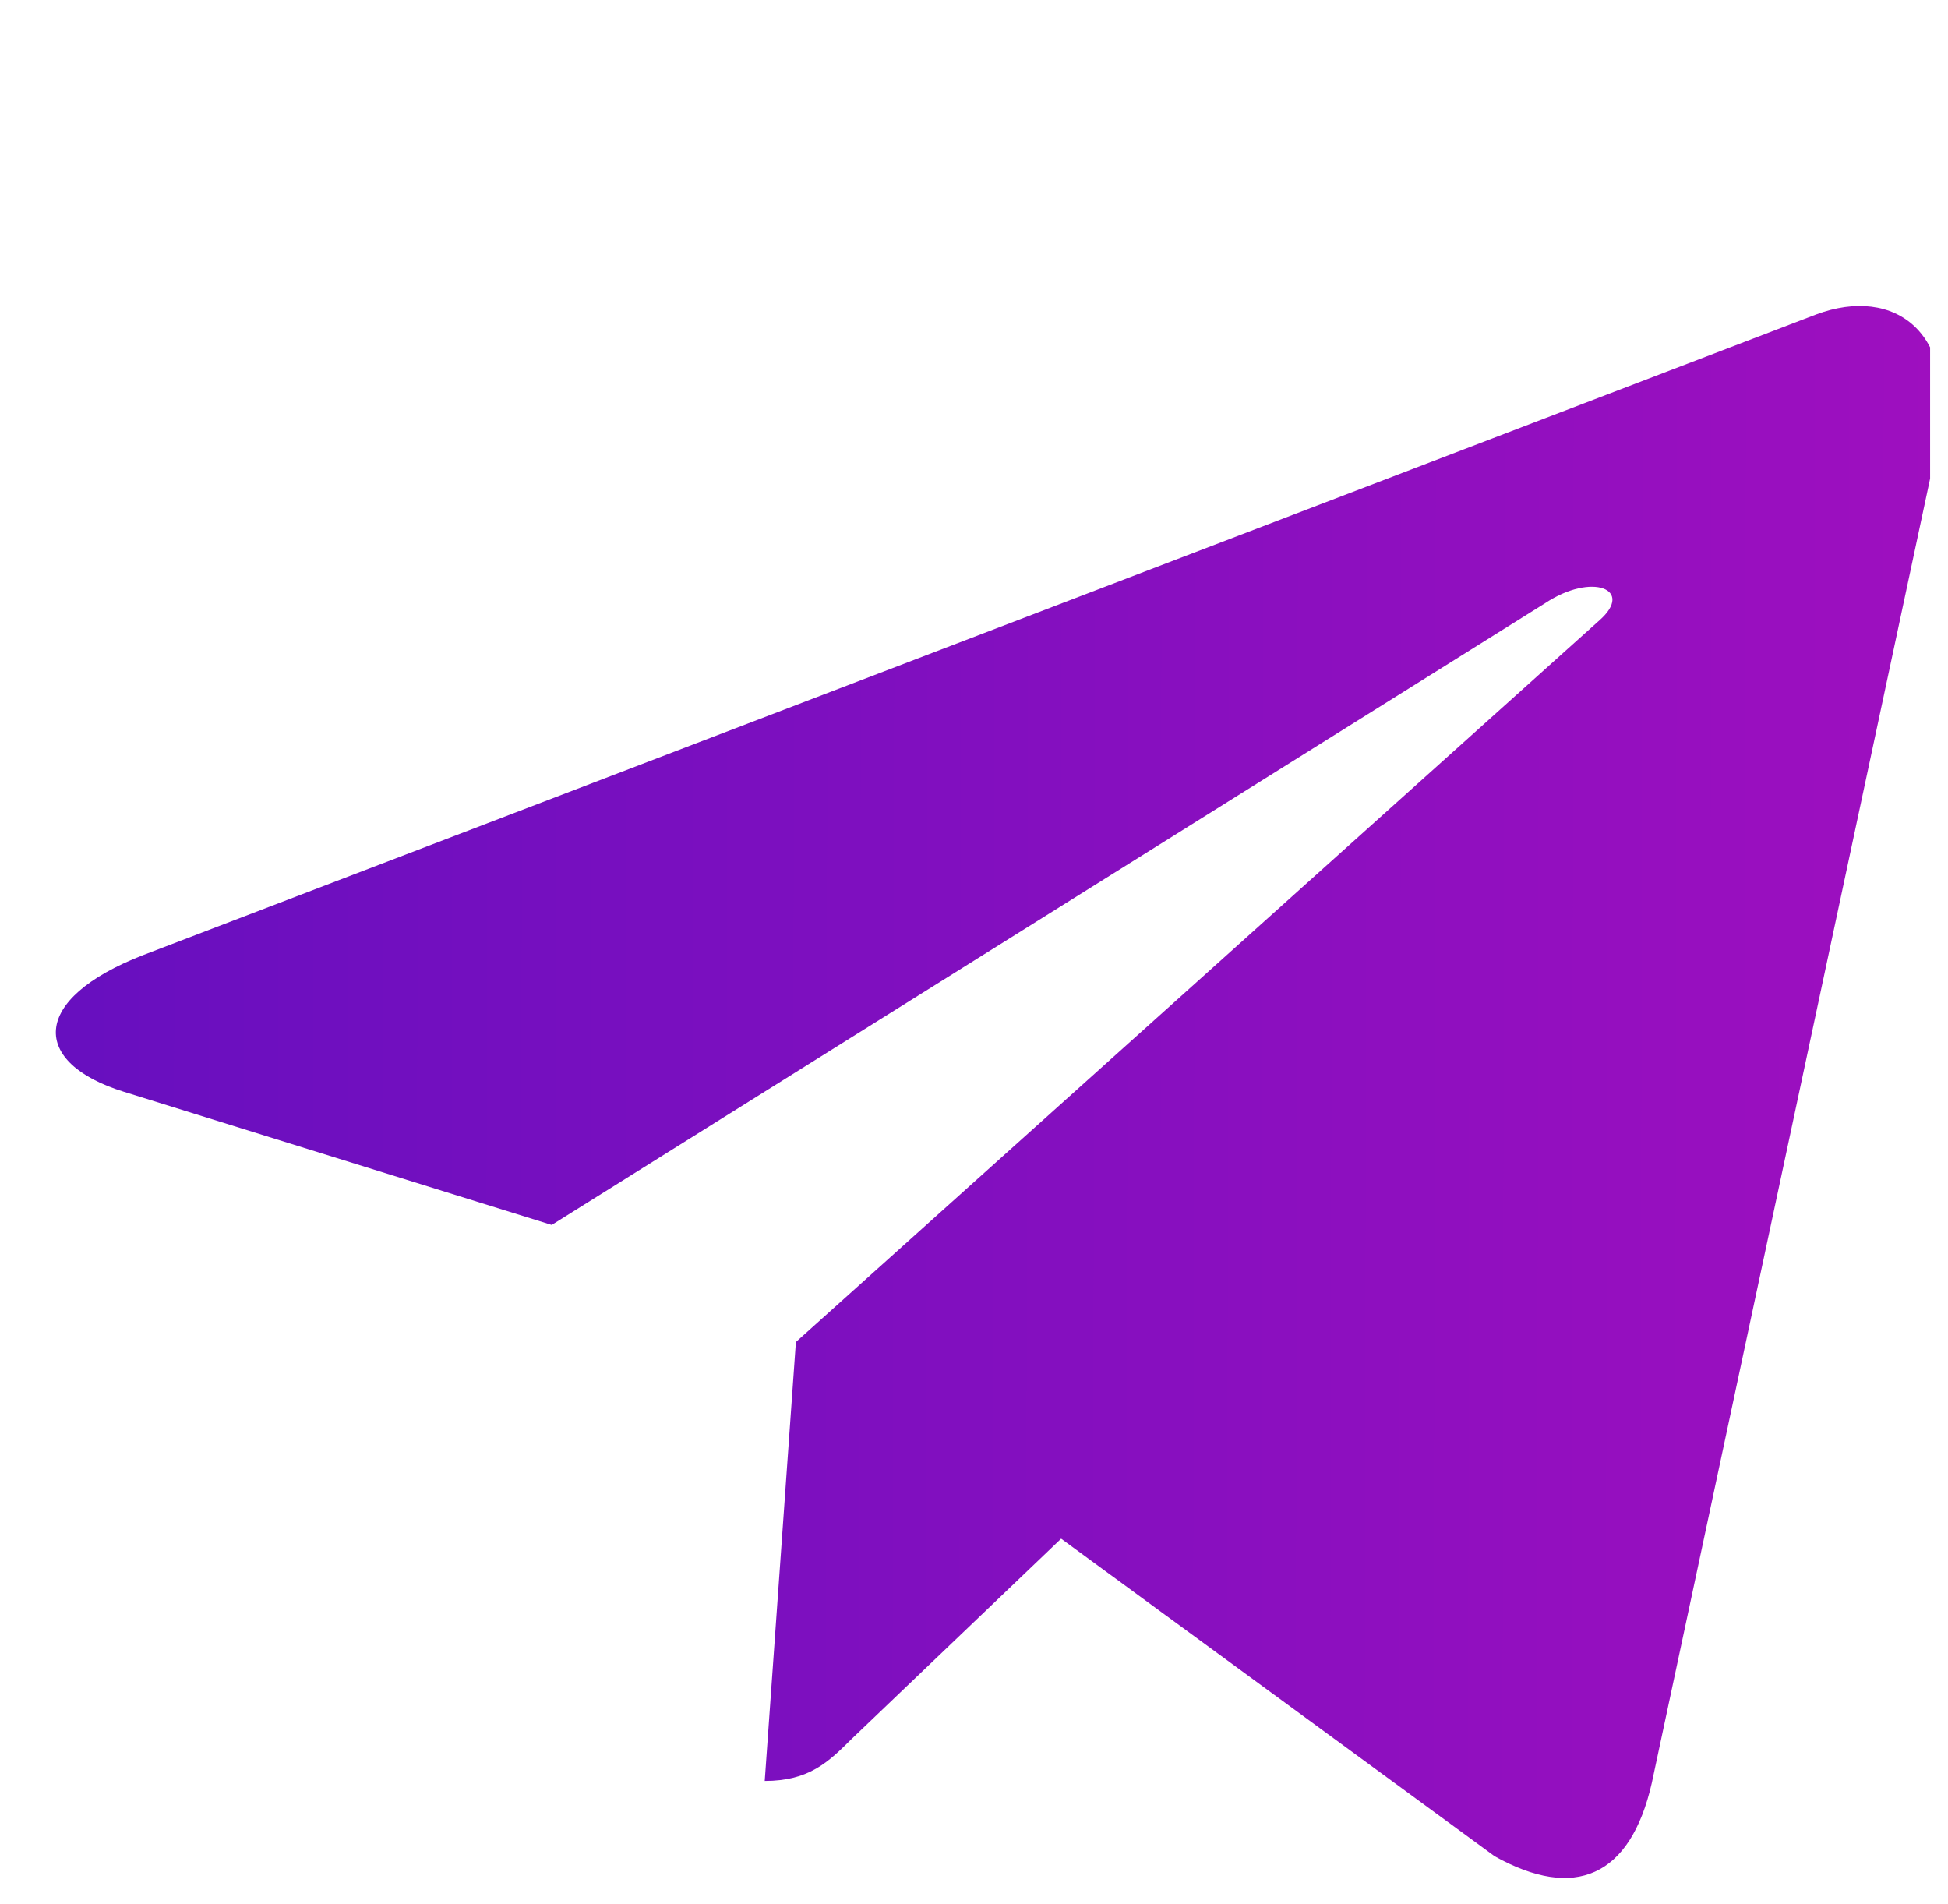 <svg width="44" height="43" viewBox="0 0 44 43" fill="none" xmlns="http://www.w3.org/2000/svg">
<g clip-path="url(#clip0_9_412)">
<path d="M17.977 30.306L17.273 40.218C18.281 40.218 18.717 39.785 19.241 39.265L23.968 34.747L33.762 41.92C35.559 42.921 36.824 42.394 37.309 40.267L43.738 10.142L43.74 10.14C44.309 7.485 42.779 6.447 41.029 7.098L3.239 21.566C0.66 22.567 0.699 24.005 2.801 24.656L12.462 27.662L34.904 13.619C35.96 12.92 36.92 13.307 36.13 14.006L17.977 30.306Z" fill="url(#paint0_linear_9_412)"/>
</g>
<defs>
<linearGradient id="paint0_linear_9_412" x1="-33.336" y1="24.804" x2="49.902" y2="24.943" gradientUnits="userSpaceOnUse">
<stop stop-color="#3A0FBF"/>
<stop offset="0.152" stop-color="#4A0FBF"/>
<stop offset="0.33" stop-color="#5E0FBF"/>
<stop offset="0.575" stop-color="#780FBF"/>
<stop offset="0.729" stop-color="#890FBF"/>
<stop offset="1" stop-color="#A60FBF"/>
</linearGradient>
<clipPath id="clip0_9_412">
<rect width="42.6" height="42.6" fill="white" transform="translate(0.996)"/>
</clipPath>
</defs>
</svg>
